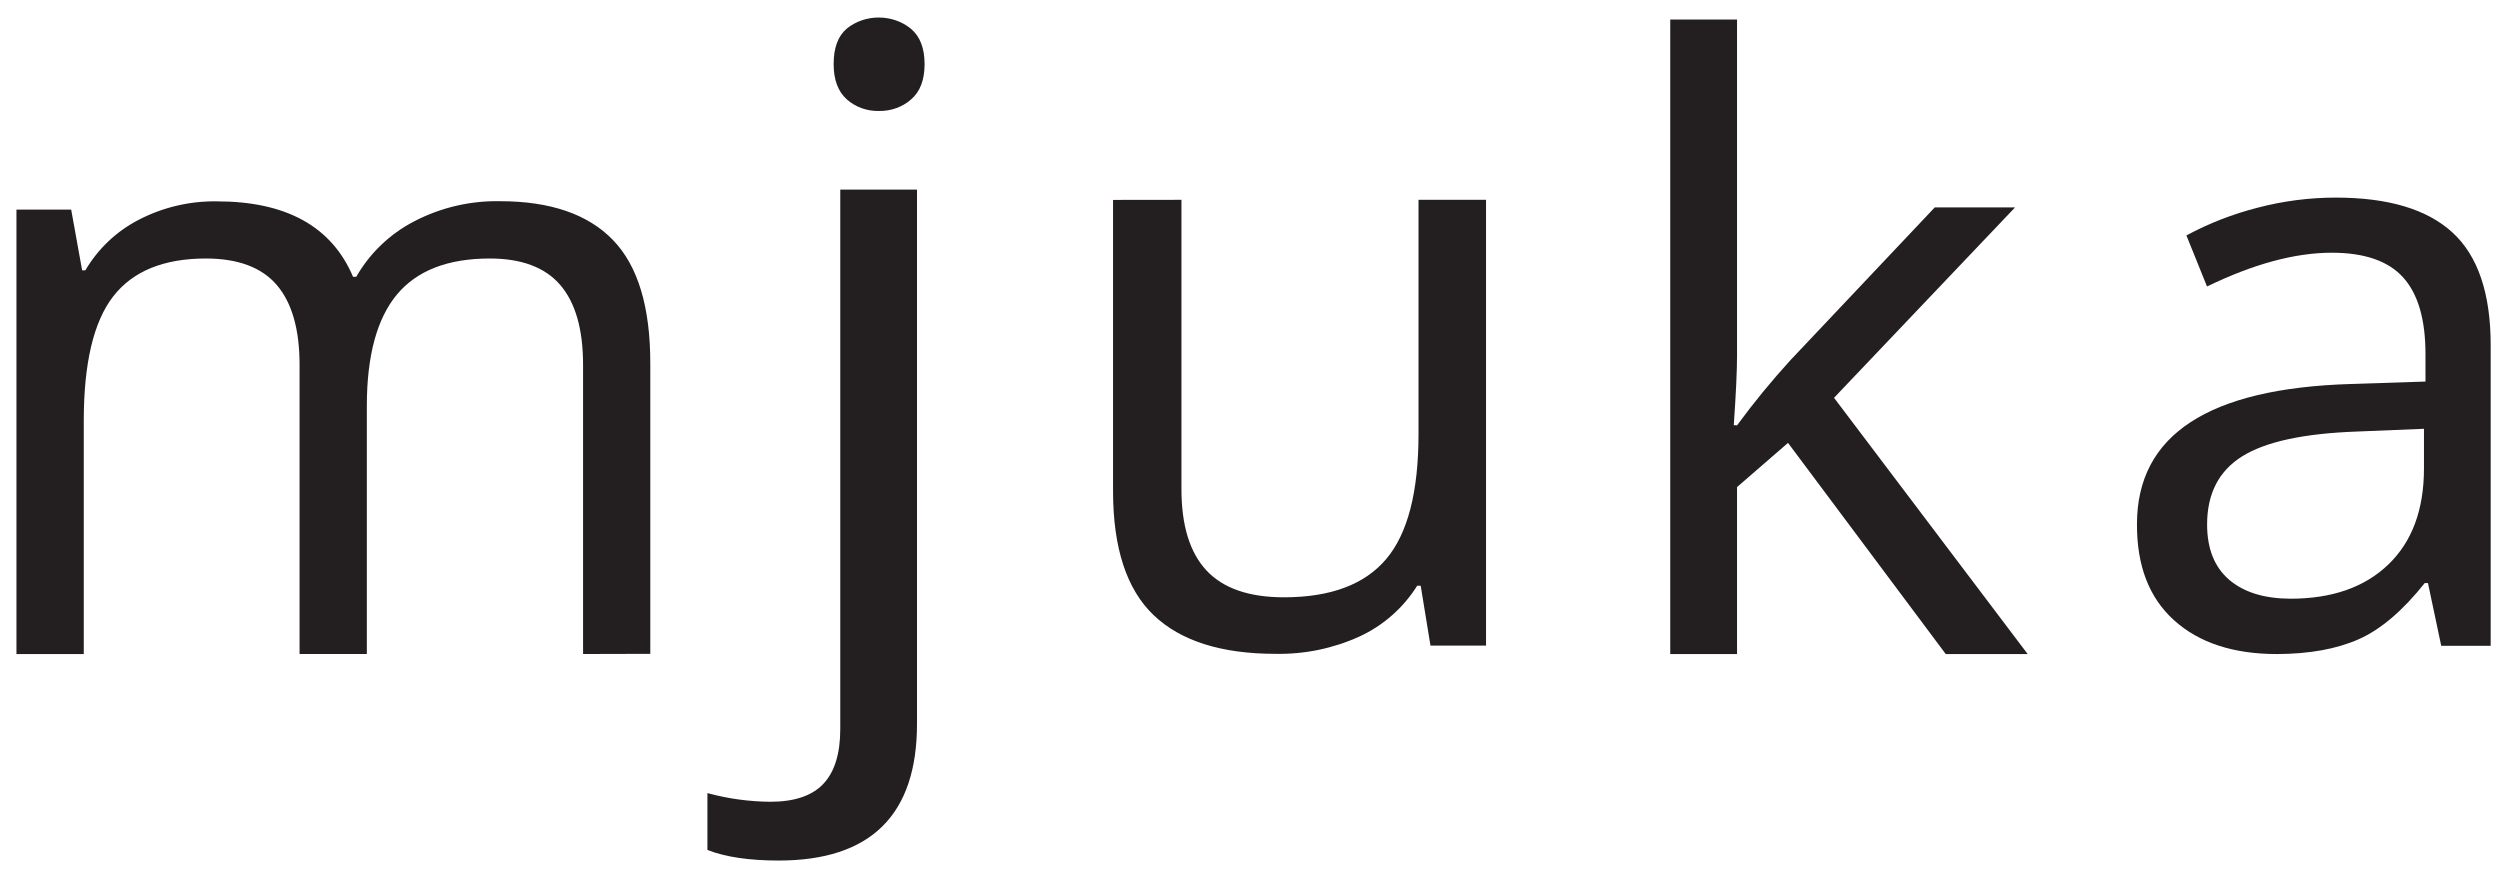 <?xml version="1.0" encoding="UTF-8" standalone="no"?><!DOCTYPE svg PUBLIC "-//W3C//DTD SVG 1.1//EN" "http://www.w3.org/Graphics/SVG/1.1/DTD/svg11.dtd"><svg class="mjuka" width="100%" height="100%" viewBox="0 0 114 40" version="1.1" xmlns="http://www.w3.org/2000/svg" xmlns:xlink="http://www.w3.org/1999/xlink" xml:space="preserve" style="fill-rule:evenodd;clip-rule:evenodd;stroke-linejoin:round;stroke-miterlimit:1.414;"><path d="M111.32,29.449l-0.605,-2.862l-0.147,0c-1.002,1.261 -2.004,2.114 -3.006,2.56c-1.002,0.445 -2.245,0.672 -3.728,0.678c-1.994,0 -3.56,-0.514 -4.697,-1.541c-1.138,-1.027 -1.701,-2.489 -1.691,-4.385c0,-4.061 3.248,-6.191 9.744,-6.389l3.412,-0.111l0,-1.253c0,-1.578 -0.339,-2.743 -1.018,-3.495c-0.679,-0.752 -1.764,-1.127 -3.256,-1.127c-1.676,0 -3.572,0.513 -5.688,1.54l-0.94,-2.329c1.03,-0.554 2.124,-0.979 3.257,-1.267c1.159,-0.303 2.353,-0.457 3.551,-0.458c2.398,0 4.174,0.532 5.331,1.597c1.156,1.065 1.735,2.773 1.736,5.126l0,13.716l-2.255,0Zm-6.881,-2.148c1.897,0 3.386,-0.519 4.468,-1.559c1.083,-1.04 1.624,-2.497 1.626,-4.372l0,-1.817l-3.046,0.125c-2.423,0.086 -4.169,0.461 -5.239,1.128c-1.069,0.666 -1.604,1.703 -1.604,3.11c0,1.101 0.333,1.939 0.999,2.514c0.667,0.575 1.599,0.865 2.798,0.871l-0.002,0Z" style="fill:#231f20;fill-rule:nonzero;"/><path d="M79.209,19.396c0.759,-1.034 1.572,-2.026 2.436,-2.973l6.58,-6.965l3.661,0l-8.254,8.682l8.83,11.685l-3.736,0l-7.193,-9.63l-2.324,2.016l0,7.614l-3.046,0l0,-28.933l3.046,0l0,15.337c0,0.681 -0.05,1.734 -0.149,3.159l0.149,0.008Z" style="fill:#231f20;fill-rule:nonzero;"/><path d="M26.588,29.823l0,-13.188c0,-1.615 -0.345,-2.826 -1.036,-3.635c-0.691,-0.808 -1.764,-1.212 -3.22,-1.212c-1.911,0 -3.323,0.549 -4.235,1.646c-0.911,1.097 -1.368,2.787 -1.369,5.068l0,11.321l-3.068,0l0,-13.188c0,-1.615 -0.346,-2.826 -1.036,-3.635c-0.691,-0.808 -1.77,-1.212 -3.237,-1.212c-1.923,0 -3.332,0.577 -4.226,1.729c-0.894,1.153 -1.341,3.044 -1.341,5.673l0,10.635l-3.07,0l0,-20.266l2.496,0l0.499,2.767l0.147,0c0.581,-0.988 1.431,-1.79 2.451,-2.312c1.094,-0.565 2.311,-0.85 3.542,-0.832c3.169,0 5.241,1.147 6.214,3.44l0.146,0c0.617,-1.076 1.53,-1.952 2.631,-2.523c1.209,-0.632 2.557,-0.95 3.92,-0.924c2.293,0 4.011,0.589 5.152,1.767c1.142,1.178 1.71,3.061 1.705,5.649l0,13.224l-3.065,0.008Z" style="fill:#231f20;fill-rule:nonzero;"/><path d="M53.874,9.112l0,13.19c0,1.658 0.38,2.894 1.14,3.71c0.76,0.815 1.937,1.224 3.53,1.225c2.128,0 3.683,-0.581 4.666,-1.744c0.982,-1.162 1.474,-3.062 1.474,-5.699l0,-10.682l3.079,0l0,20.327l-2.534,0l-0.445,-2.728l-0.161,0c-0.634,1.01 -1.548,1.815 -2.631,2.314c-1.201,0.546 -2.509,0.816 -3.828,0.79c-2.473,0 -4.326,-0.588 -5.557,-1.763c-1.231,-1.175 -1.848,-3.055 -1.852,-5.638l0,-13.298l3.119,-0.004Z" style="fill:#231f20;fill-rule:nonzero;"/><path d="M35.501,39.241c-1.337,0 -2.418,-0.161 -3.243,-0.482l0,-2.594c0.932,0.255 1.899,0.388 2.871,0.395c1.099,0 1.904,-0.273 2.418,-0.819c0.513,-0.546 0.769,-1.378 0.769,-2.497l0,-24.599l3.499,0l0,24.36c0,4.157 -2.105,6.236 -6.314,6.236Zm2.513,-36.32c0,-0.733 0.196,-1.269 0.59,-1.609c0.829,-0.684 2.105,-0.684 2.934,0c0.415,0.349 0.623,0.885 0.623,1.609c0,0.724 -0.204,1.26 -0.612,1.609c-0.389,0.347 -0.914,0.538 -1.458,0.531c-0.551,0.014 -1.086,-0.178 -1.478,-0.531c-0.4,-0.358 -0.599,-0.894 -0.599,-1.609Z" style="fill:#231f20;fill-rule:nonzero;"/></svg>
